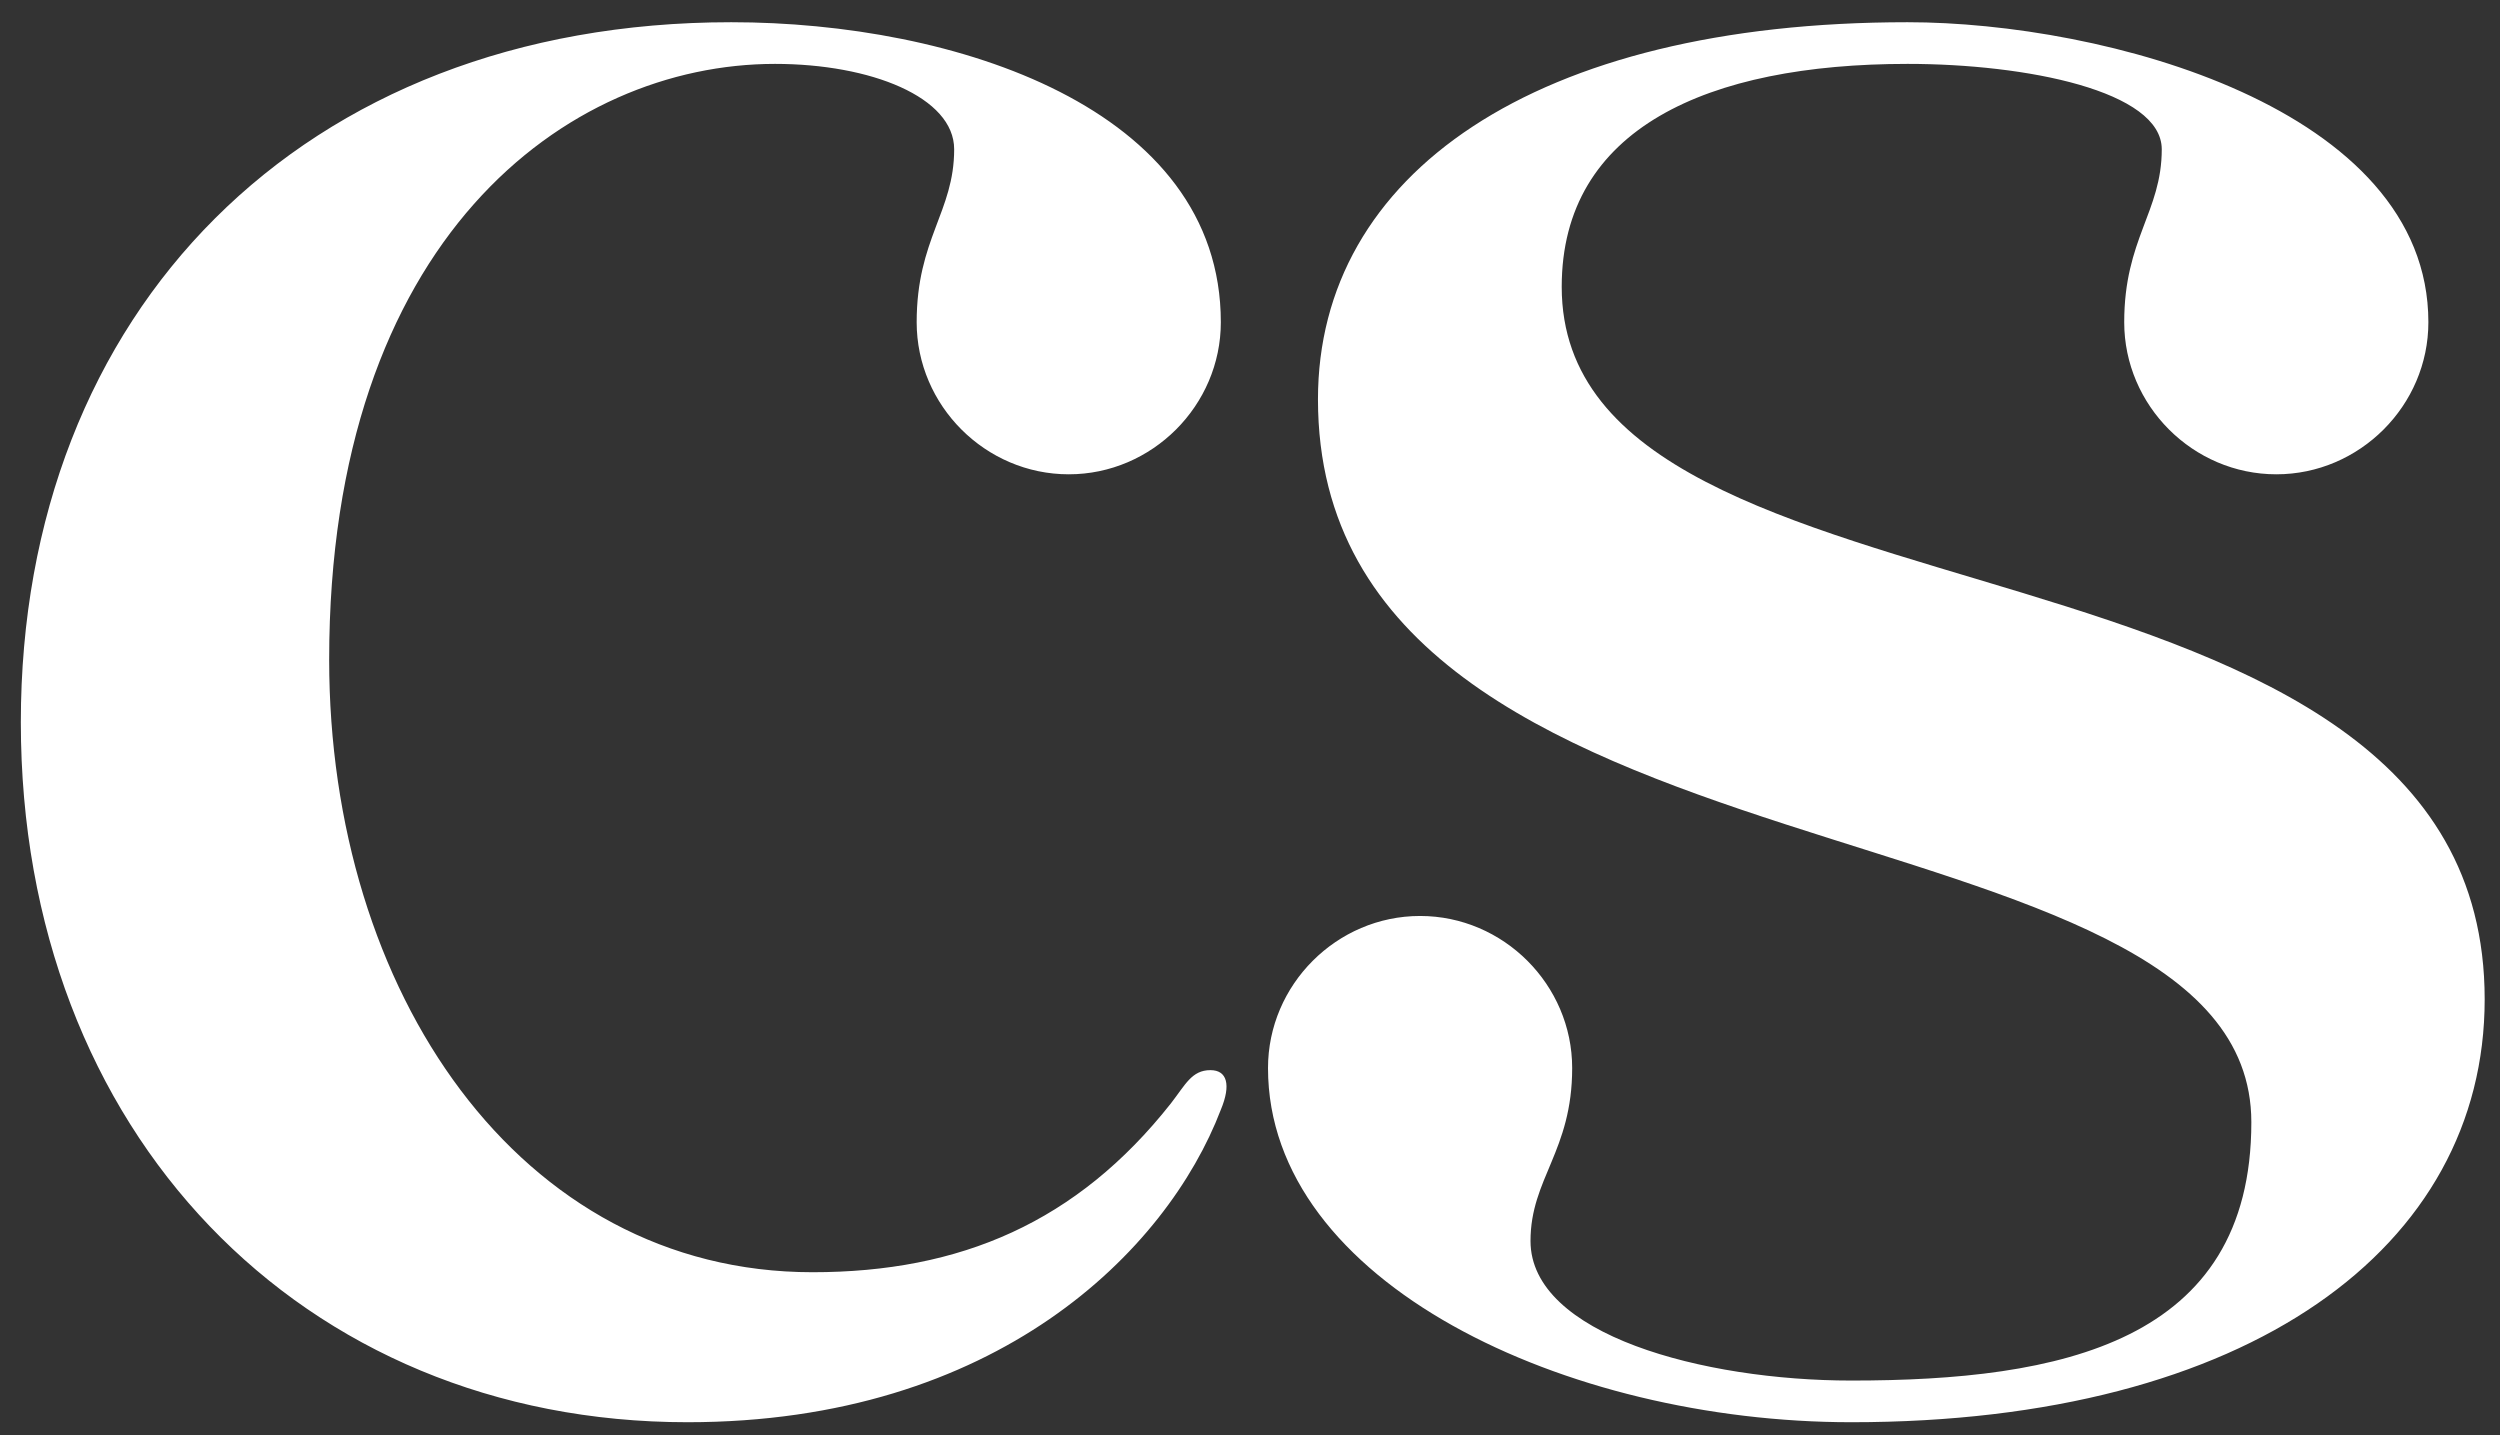 <svg width="54" height="31" viewBox="0 0 54 31" fill="none" xmlns="http://www.w3.org/2000/svg">
<rect x="0" y="0" width="54" height="31" fill="#333333" stroke="none"/>
<path d="M16.74 1.38C18.81 1.38 20.61 2.1 20.61 3.225C20.61 4.575 19.8 5.16 19.8 6.96C19.8 8.76 21.285 10.245 23.085 10.245C24.885 10.245 26.37 8.76 26.37 6.96C26.37 2.325 20.61 0.48 15.795 0.48C6.525 0.48 0.45 6.735 0.45 15.6C0.45 24.465 6.525 30.72 14.85 30.72C21.51 30.72 25.2 27.03 26.37 23.97C26.595 23.43 26.505 23.115 26.145 23.115C25.74 23.115 25.605 23.43 25.29 23.835C23.265 26.4 20.745 27.48 17.55 27.48C11.205 27.48 7.11 21.405 7.11 14.25C7.11 5.16 12.24 1.38 16.74 1.38ZM28.468 8.625C28.468 19.515 48.629 16.995 48.629 24.24C48.629 29.01 44.489 29.82 39.989 29.82C36.794 29.82 33.059 28.83 33.059 26.805C33.059 25.455 33.959 24.87 33.959 23.07C33.959 21.27 32.474 19.785 30.674 19.785C28.873 19.785 27.389 21.27 27.389 23.07C27.389 27.705 33.824 30.72 39.989 30.72C48.584 30.72 53.669 26.94 53.669 21.585C53.669 10.83 33.733 14.07 33.733 6.195C33.733 2.775 36.883 1.38 41.203 1.38C43.769 1.38 46.694 1.965 46.694 3.225C46.694 4.575 45.883 5.16 45.883 6.96C45.883 8.76 47.368 10.245 49.169 10.245C50.968 10.245 52.453 8.76 52.453 6.96C52.453 2.325 45.434 0.48 41.203 0.48C33.148 0.48 28.468 3.765 28.468 8.625Z" fill="white"/>
</svg>
